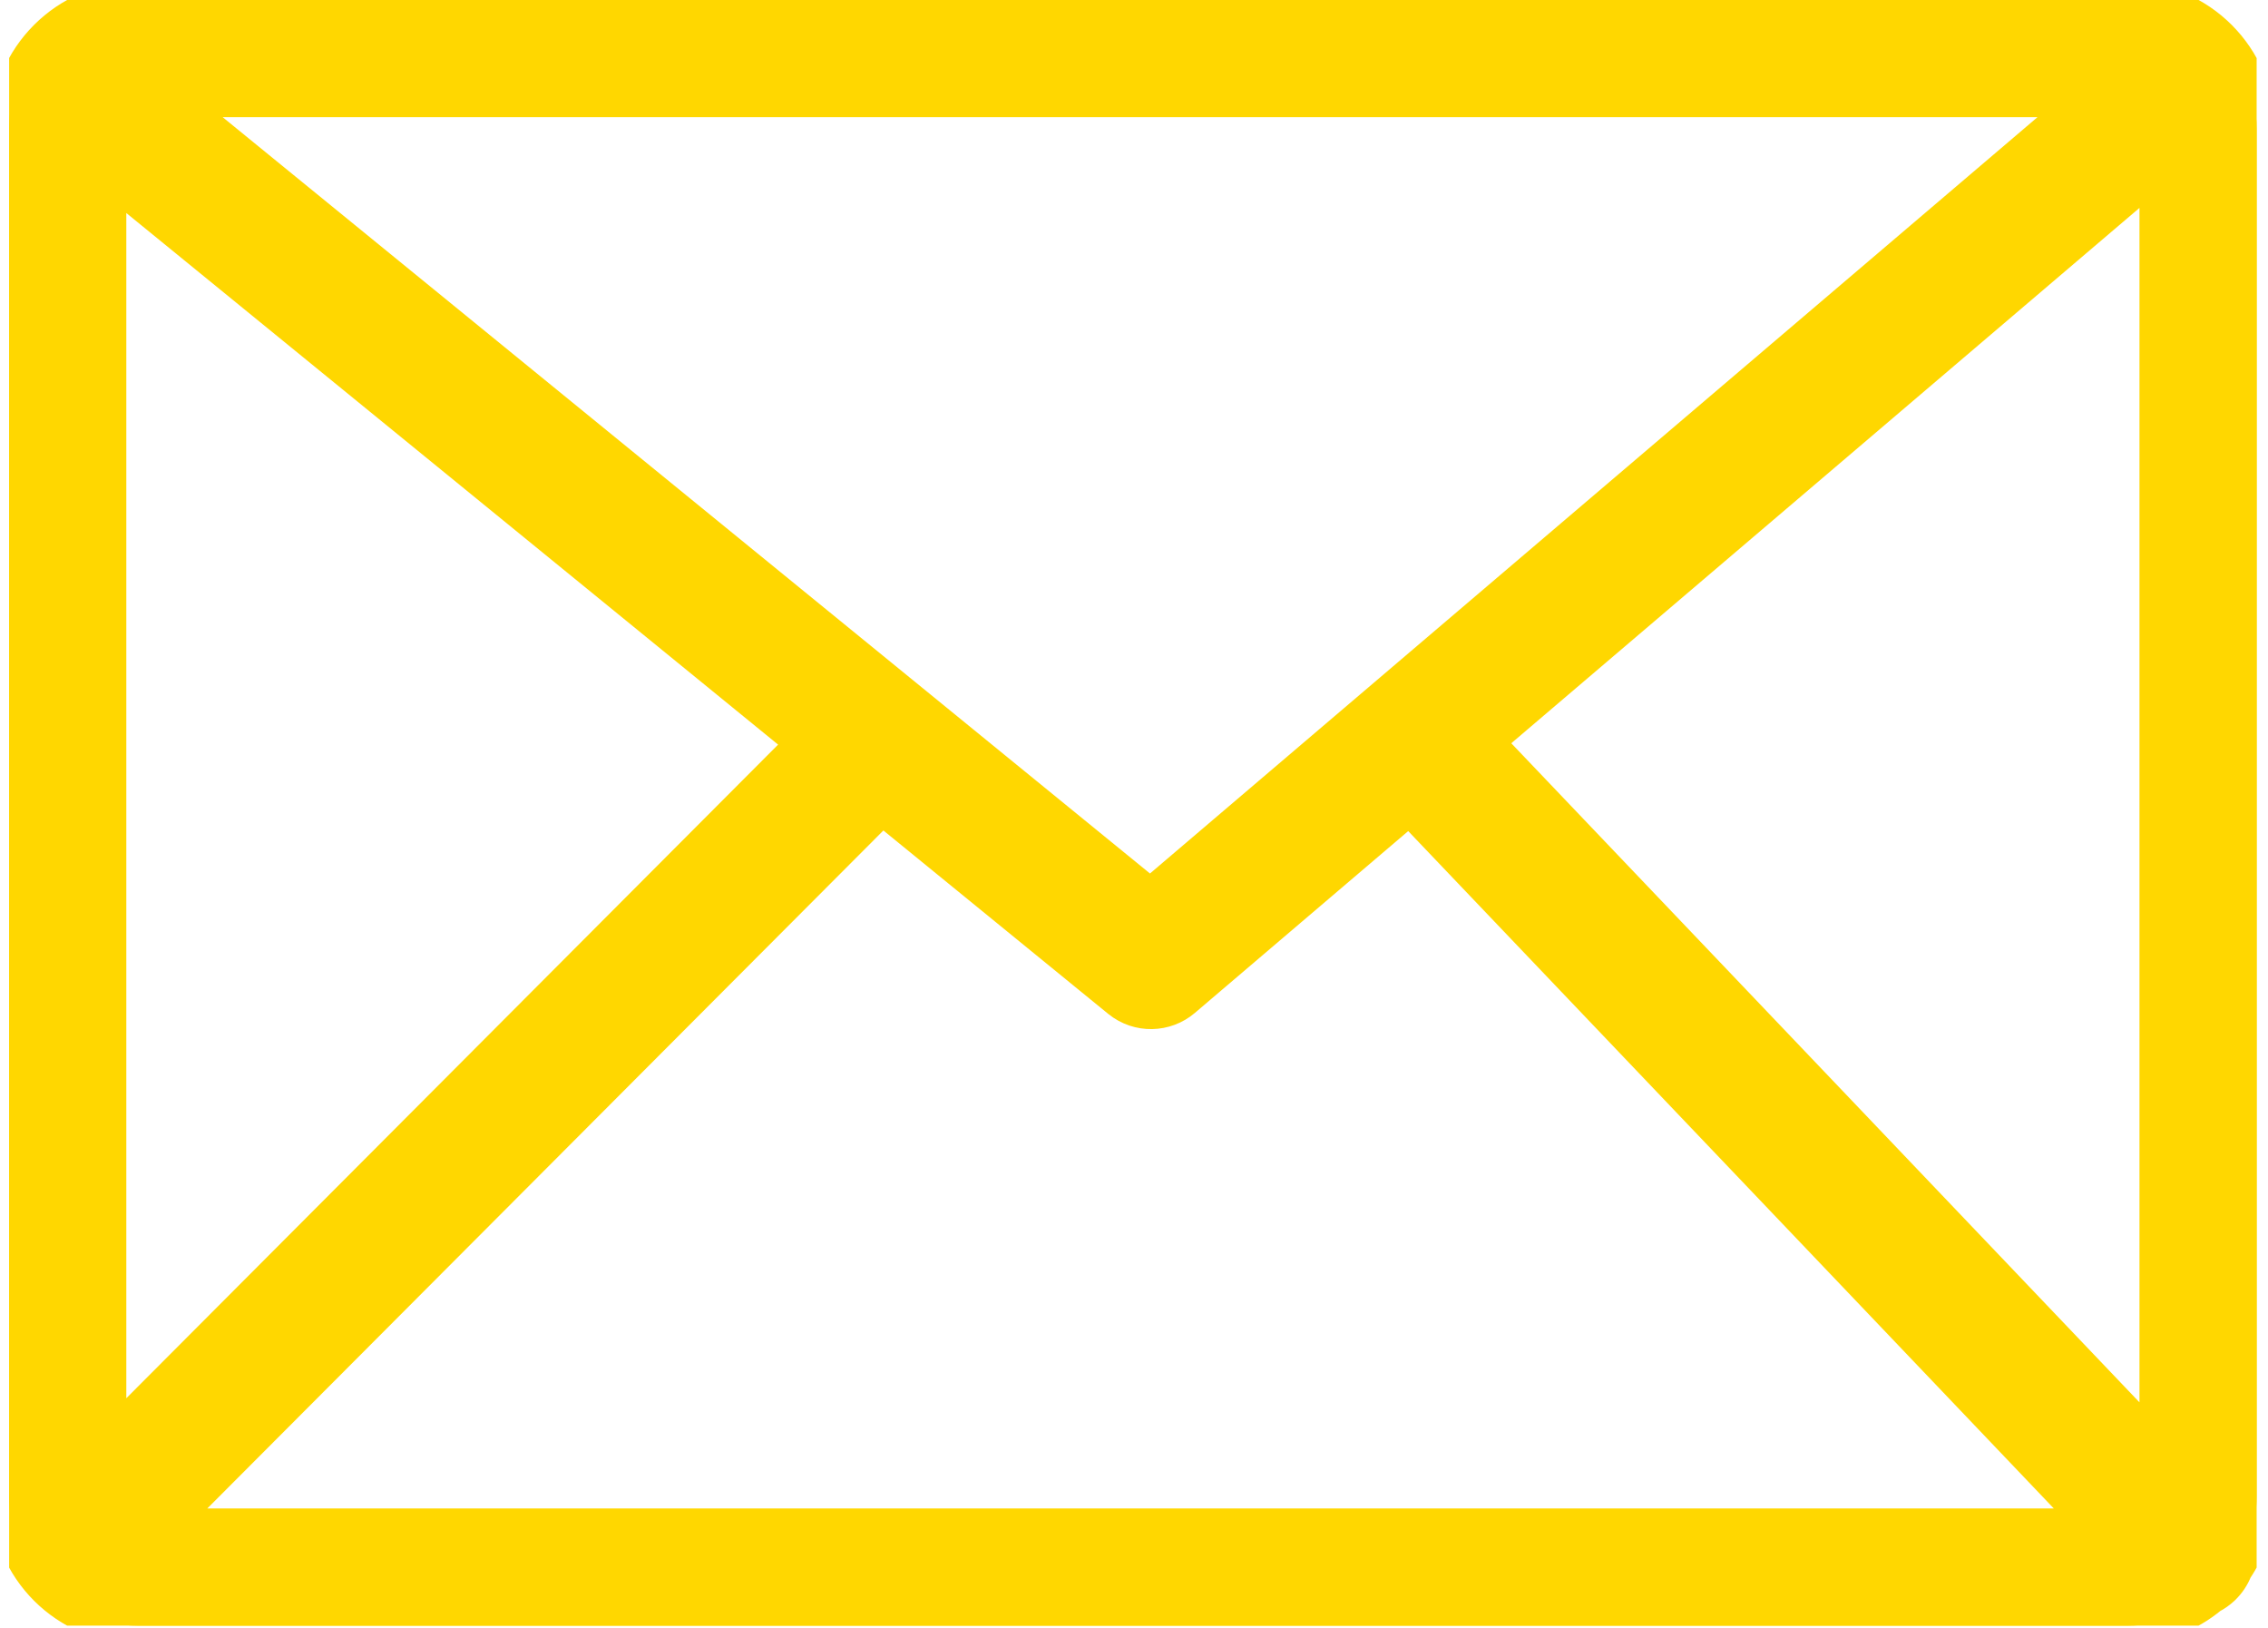 <svg width="124" height="89" viewBox="0 0 124 89" fill="none" xmlns="http://www.w3.org/2000/svg">
<g clip-path="url(#clip0_164_41)">
<path d="M7.548 0H116.332C118.271 0 120.033 0.794 121.309 2.069C122.586 3.346 123.379 5.111 123.379 7.048V81.807C123.379 83.268 122.928 84.629 122.158 85.758C122.017 86.123 121.797 86.463 121.496 86.752C121.295 86.941 121.074 87.096 120.84 87.213C119.615 88.234 118.041 88.856 116.332 88.856H7.548C5.611 88.856 3.847 88.063 2.569 86.786C1.294 85.51 0.5 83.748 0.5 81.807V7.048C0.5 5.107 1.292 3.344 2.568 2.069C3.844 0.792 5.607 0 7.548 0ZM5.906 78.842L44.03 40.622L5.906 9.538V78.842ZM48.229 44.045L8.924 83.449H114.625L77.063 44.051L64.68 54.602C63.709 55.432 62.255 55.479 61.227 54.645L48.229 44.045ZM81.174 40.549L117.973 79.147V9.198L81.174 40.549ZM9.367 5.406L62.888 49.045L114.111 5.406H9.367Z" fill="#FFD700" stroke="#FFD700" stroke-width="2"/>
</g>
<defs>
<clipPath id="clip0_164_41">
<rect width="122.879" height="88.855" fill="white" transform="translate(0.5)"/>
</clipPath>
</defs>
</svg>
